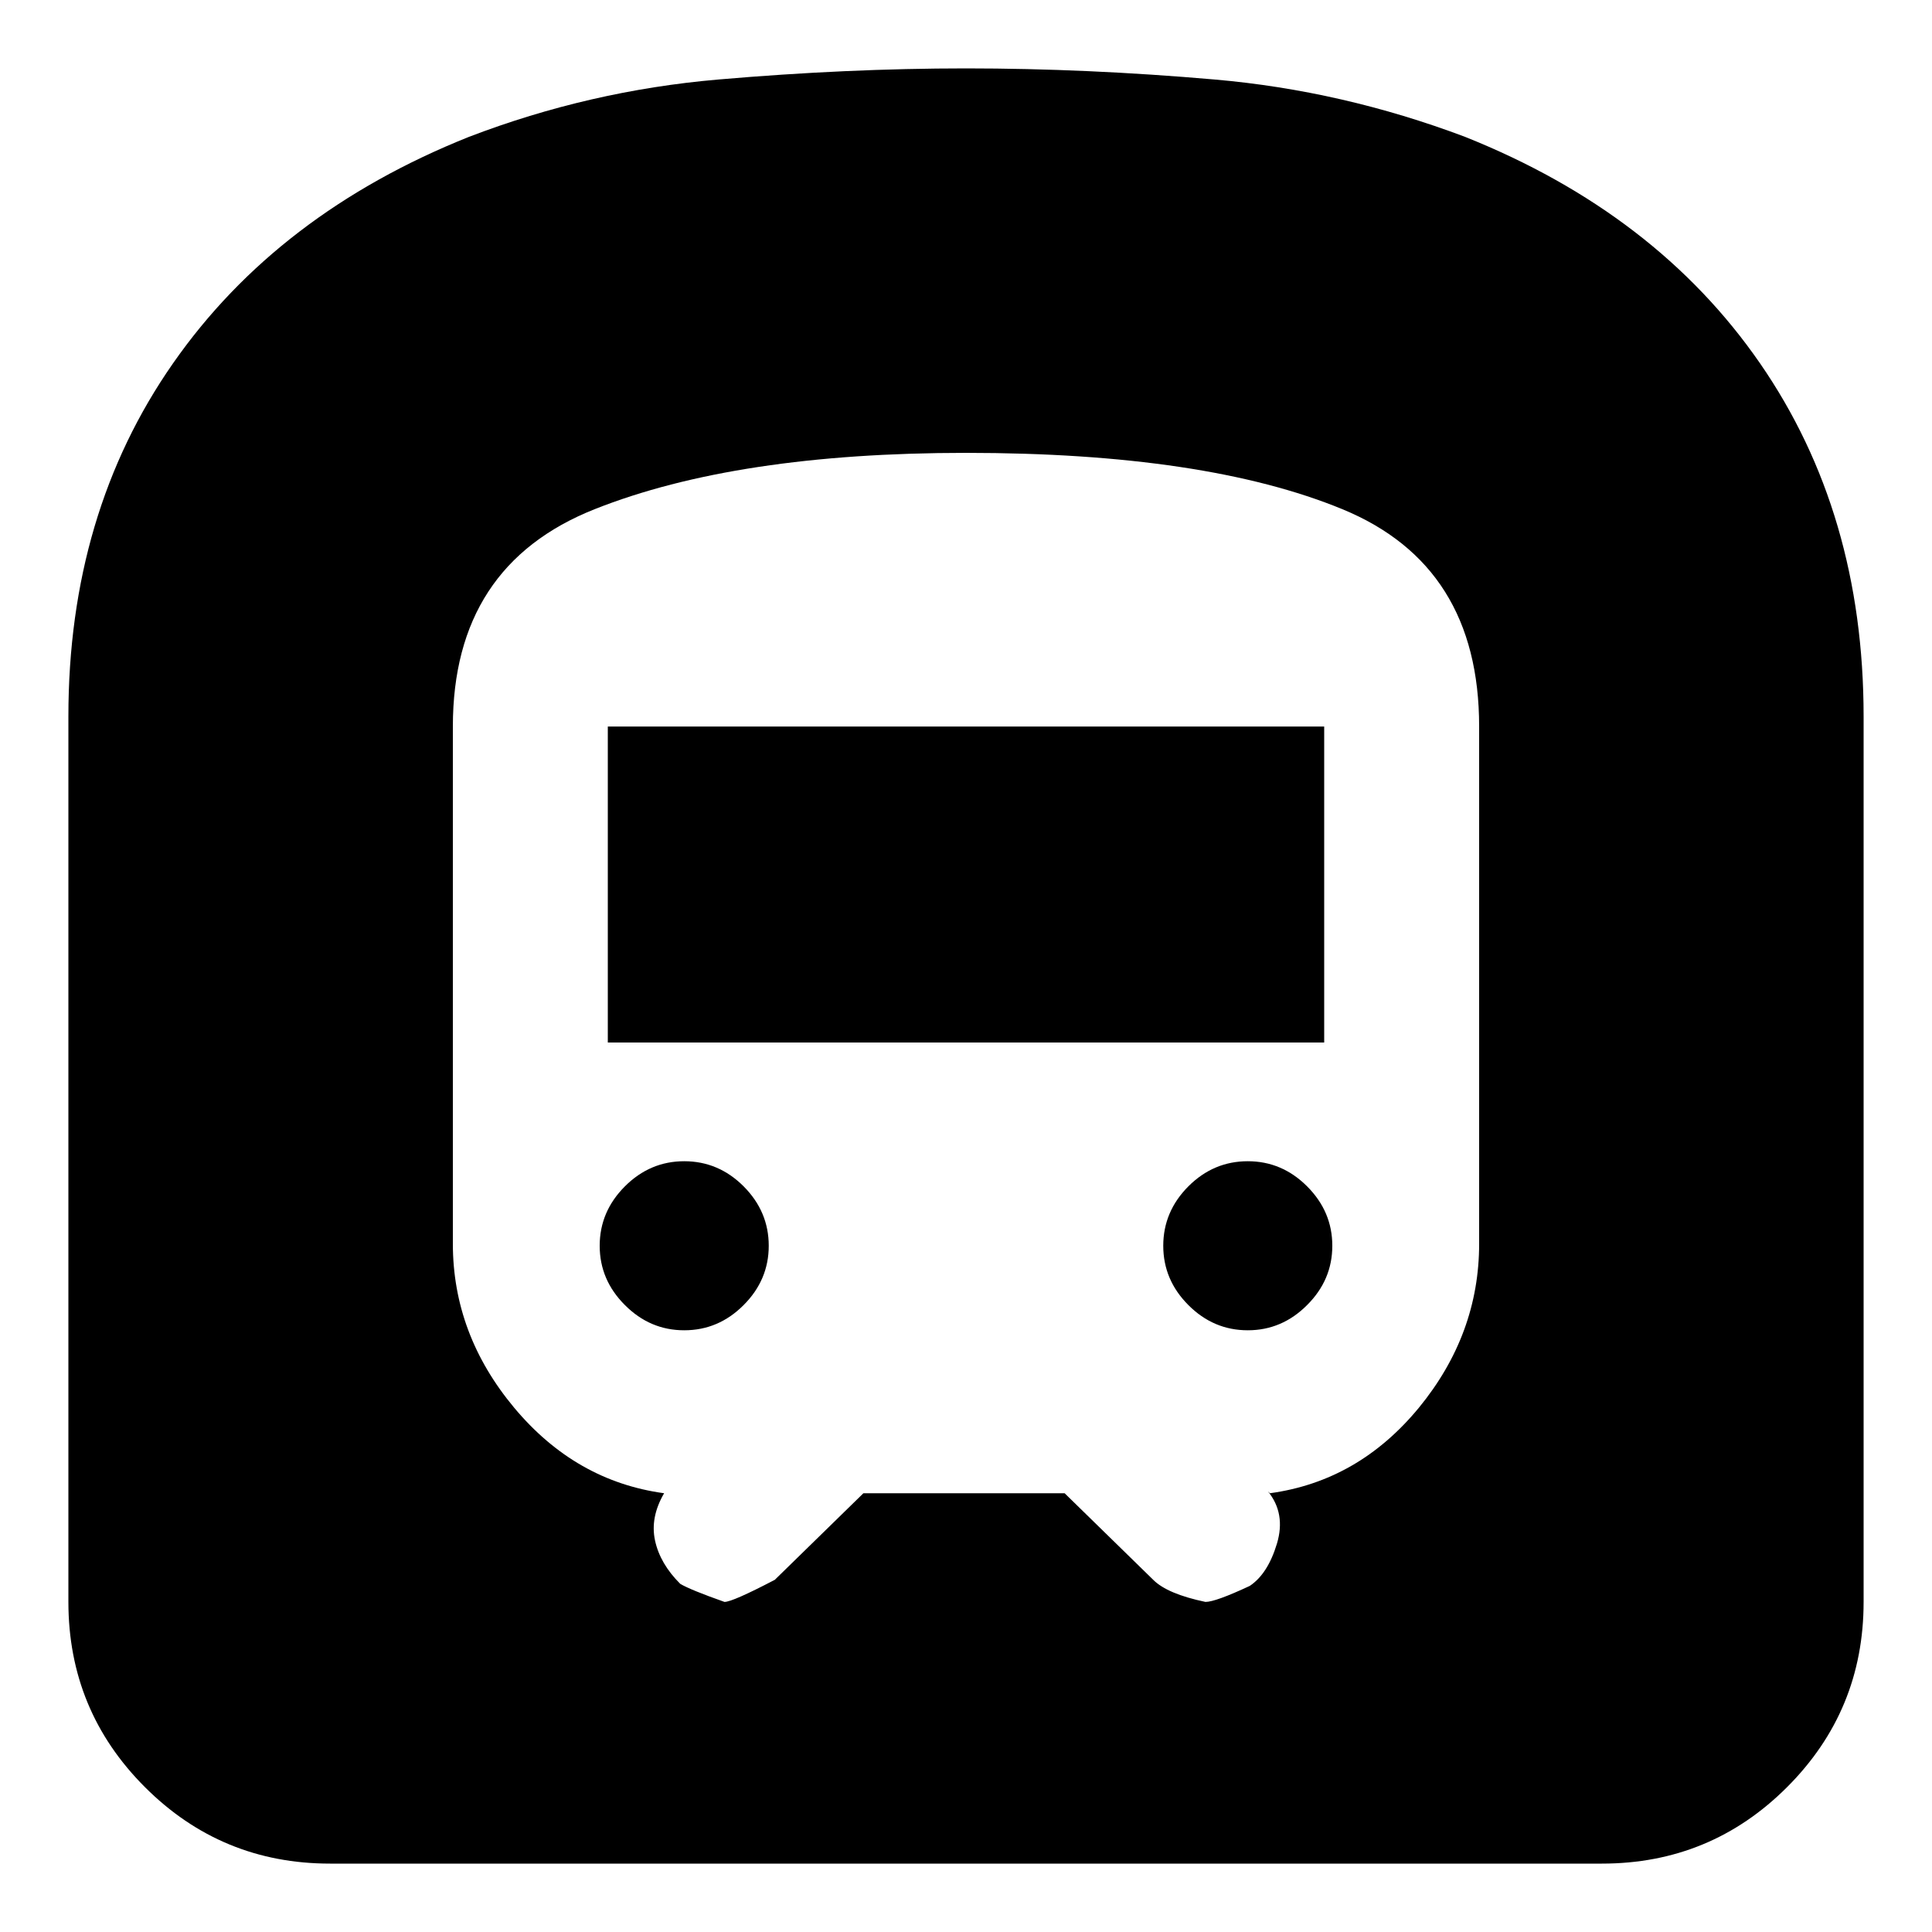 <svg xmlns="http://www.w3.org/2000/svg" height="20" width="20"><path d="M3.417 19.292q-1.125 0-1.917-.792t-.792-1.917V7.417q0-2.105 1.084-3.657 1.083-1.552 3.062-2.343Q6.104.938 7.437.823 8.771.708 10 .708q1.25 0 2.573.115t2.594.594q1.979.791 3.052 2.343t1.073 3.657v9.166q0 1.125-.792 1.917t-1.917.792Zm2.875-8.5h7.416V7.521H6.292Zm6.625 2.979q.354 0 .614-.261.261-.26.261-.614t-.261-.615q-.26-.26-.614-.26-.355 0-.615.26-.26.261-.26.615t.26.614q.26.261.615.261Zm-5.834 0q.355 0 .615-.261.26-.26.26-.614t-.26-.615q-.26-.26-.615-.26-.354 0-.614.26-.261.261-.261.615t.261.614q.26.261.614.261Zm.417 2.812q.083 0 .521-.229l.917-.896h2.083l.917.896q.145.146.541.229.104 0 .459-.166.187-.125.281-.438.093-.312-.094-.541l.021.02q.916-.125 1.542-.885.624-.761.624-1.698V7.521q0-1.667-1.416-2.25-1.417-.583-3.896-.583-2.375 0-3.844.583-1.468.583-1.468 2.25v5.354q0 .937.635 1.698.635.76 1.552.885-.146.25-.094.49.052.24.261.448.104.062.458.187Z"/></svg>
